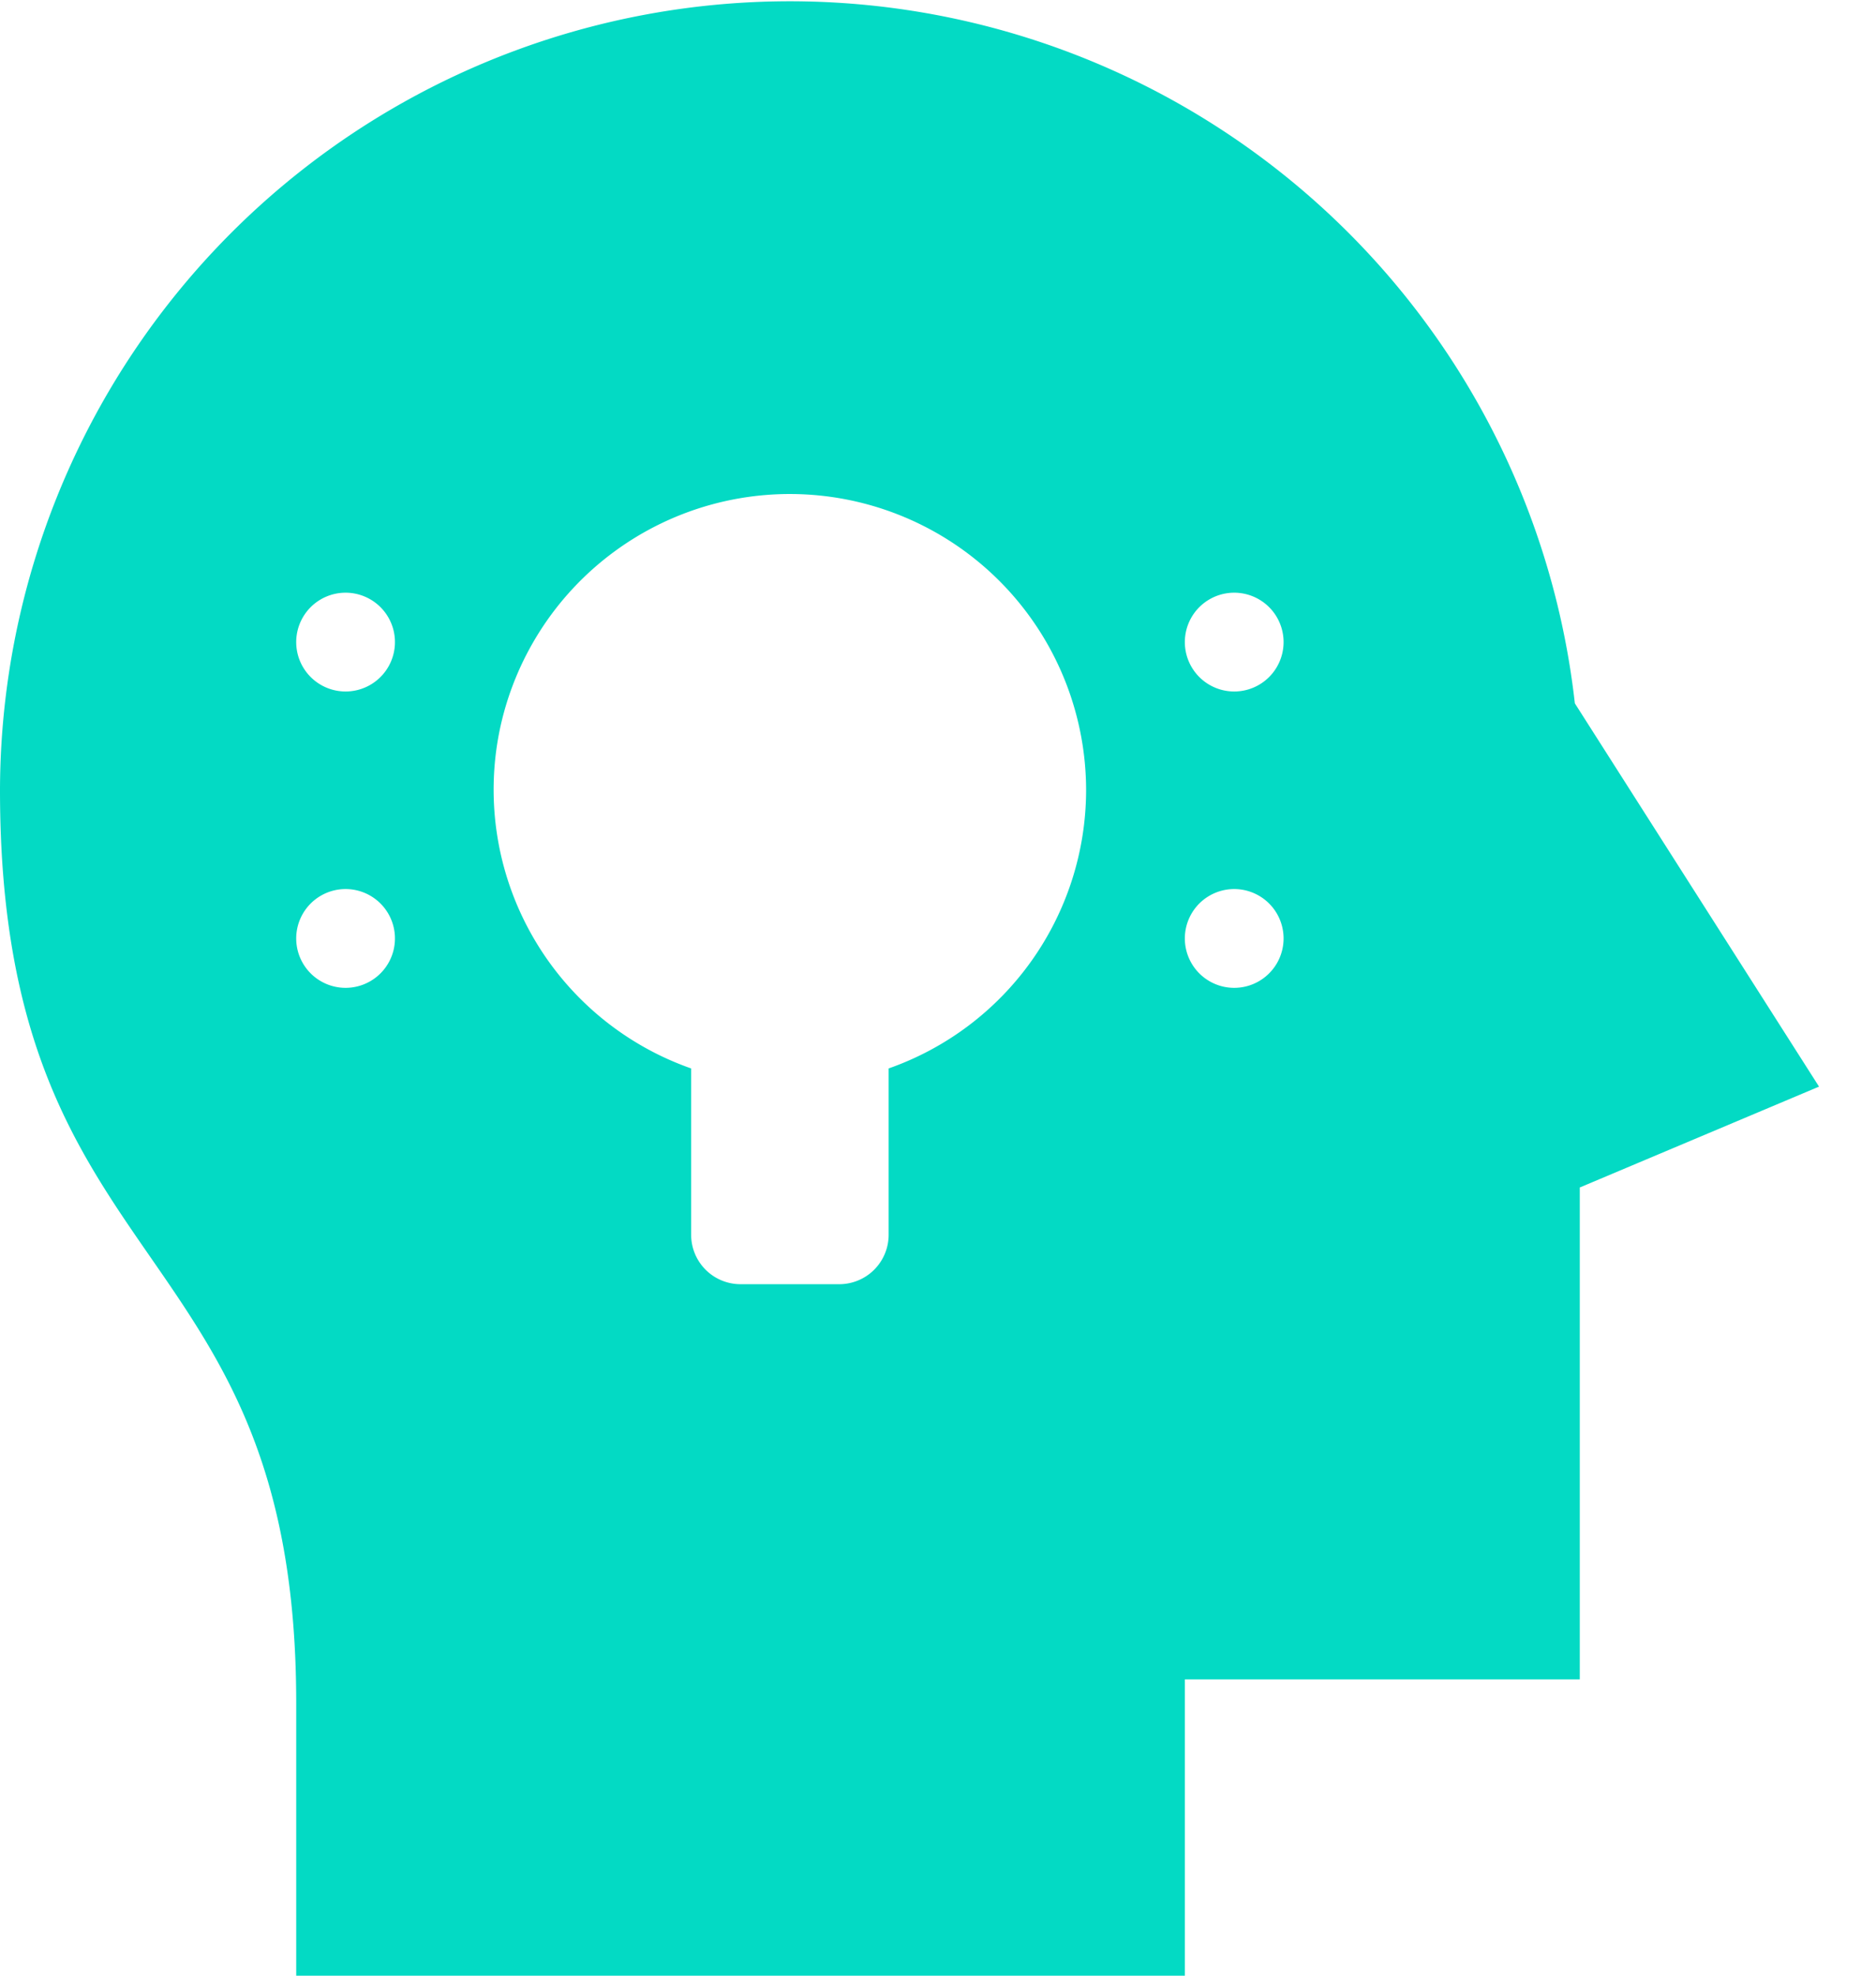 <svg width="19" height="20" fill="none" xmlns="http://www.w3.org/2000/svg"><path fill-rule="evenodd" clip-rule="evenodd" d="M0 8a8 8 0 0115.95-.88L18.423 11 16 12.021V17h-4v3H3v-2.76c0-2.382-.735-3.443-1.478-4.516C.765 11.631 0 10.527 0 8zm11 0a3.001 3.001 0 00-5.941-.6A2.991 2.991 0 007 10.816V12.5a.5.5 0 00.5.5h1a.5.5 0 00.5-.5v-1.684A2.99 2.99 0 0011 8zM3.5 6a.5.5 0 110 1 .5.5 0 010-1zm9.5.5a.5.5 0 10-1 0 .5.5 0 001 0zM3.5 9a.5.5 0 110 1 .5.5 0 010-1zm9.5.5a.5.5 0 10-1 0 .5.5 0 001 0z" fill="#03DAC4"/></svg>